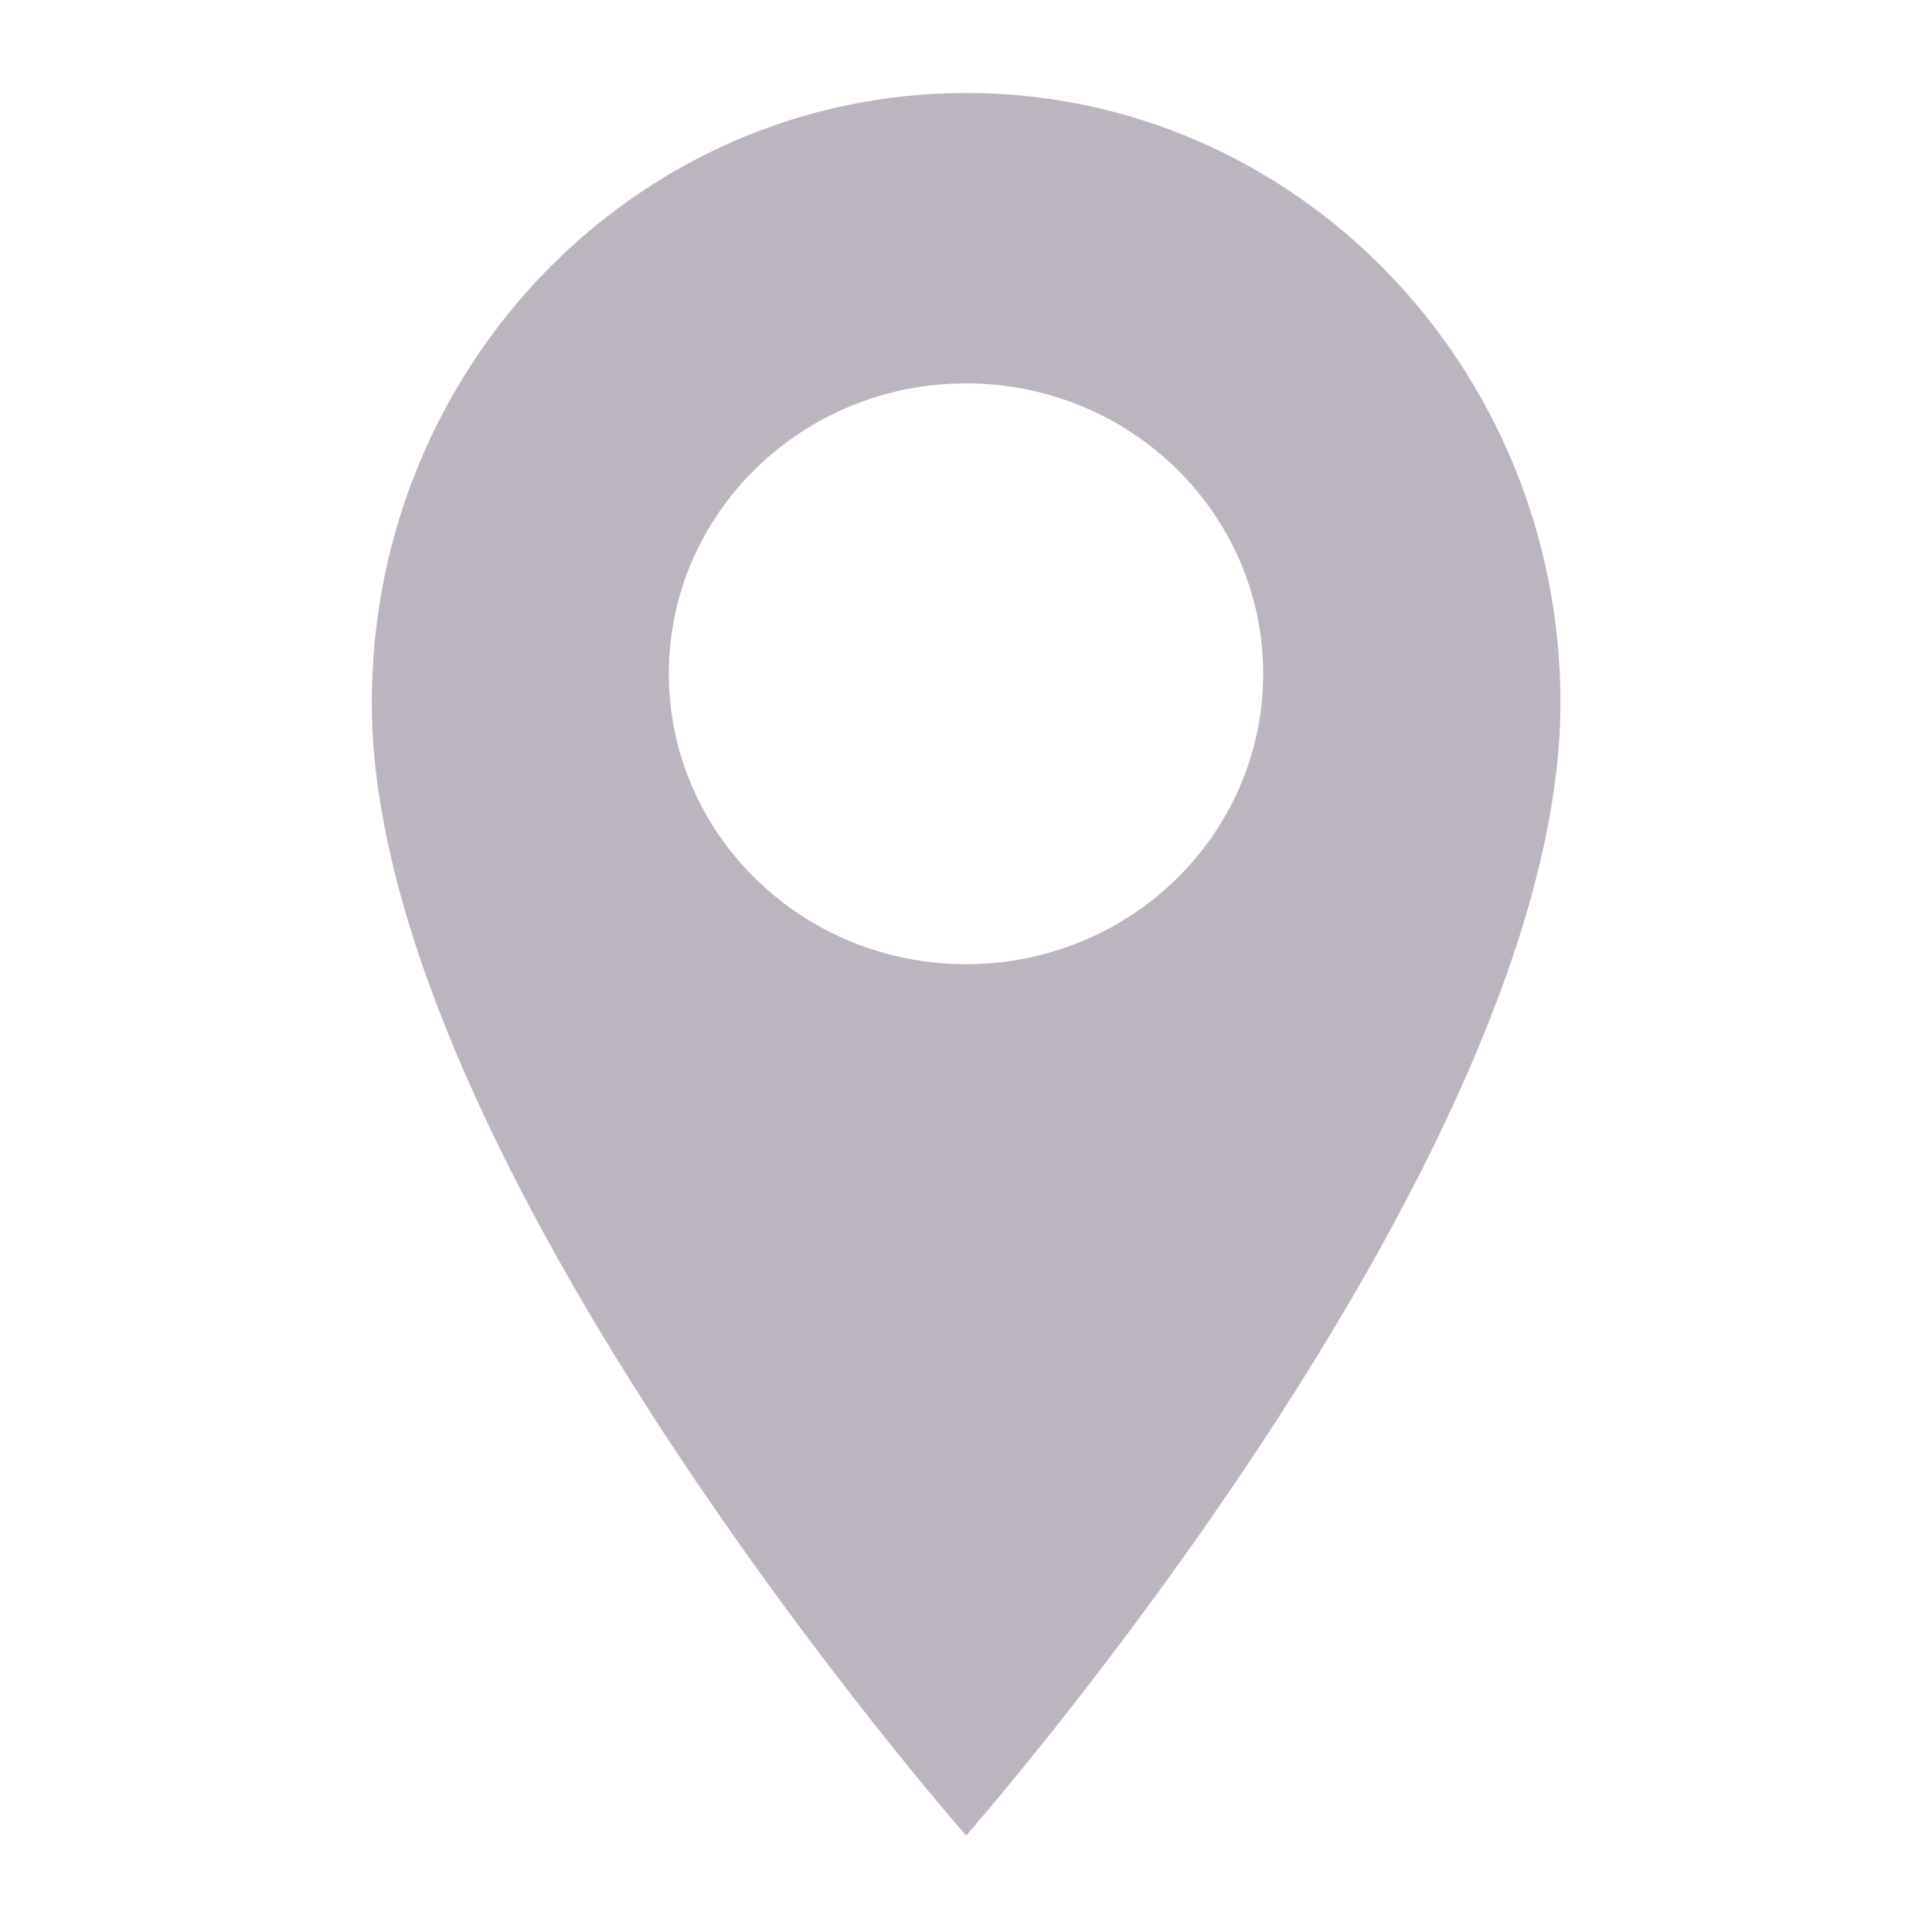 <svg width="16" height="16" viewBox="0 0 16 16" fill="none" xmlns="http://www.w3.org/2000/svg">
<g id="&#208;&#152;&#208;&#186;&#208;&#190;&#208;&#189;&#208;&#186;&#208;&#184;">
<path id="Union" fill-rule="evenodd" clip-rule="evenodd" d="M8.001 0.77C5.279 0.77 3.079 3.029 3.079 5.821C3.079 9.609 8.001 15.201 8.001 15.201C8.001 15.201 12.923 9.609 12.923 5.821C12.923 3.029 10.722 0.77 8.001 0.77ZM10.461 5.58C10.461 6.908 9.36 7.985 8 7.985C6.641 7.985 5.539 6.908 5.539 5.58C5.539 4.252 6.641 3.175 8 3.175C9.36 3.175 10.461 4.252 10.461 5.58Z" fill="#BCB5C0"/>
</g>
</svg>
